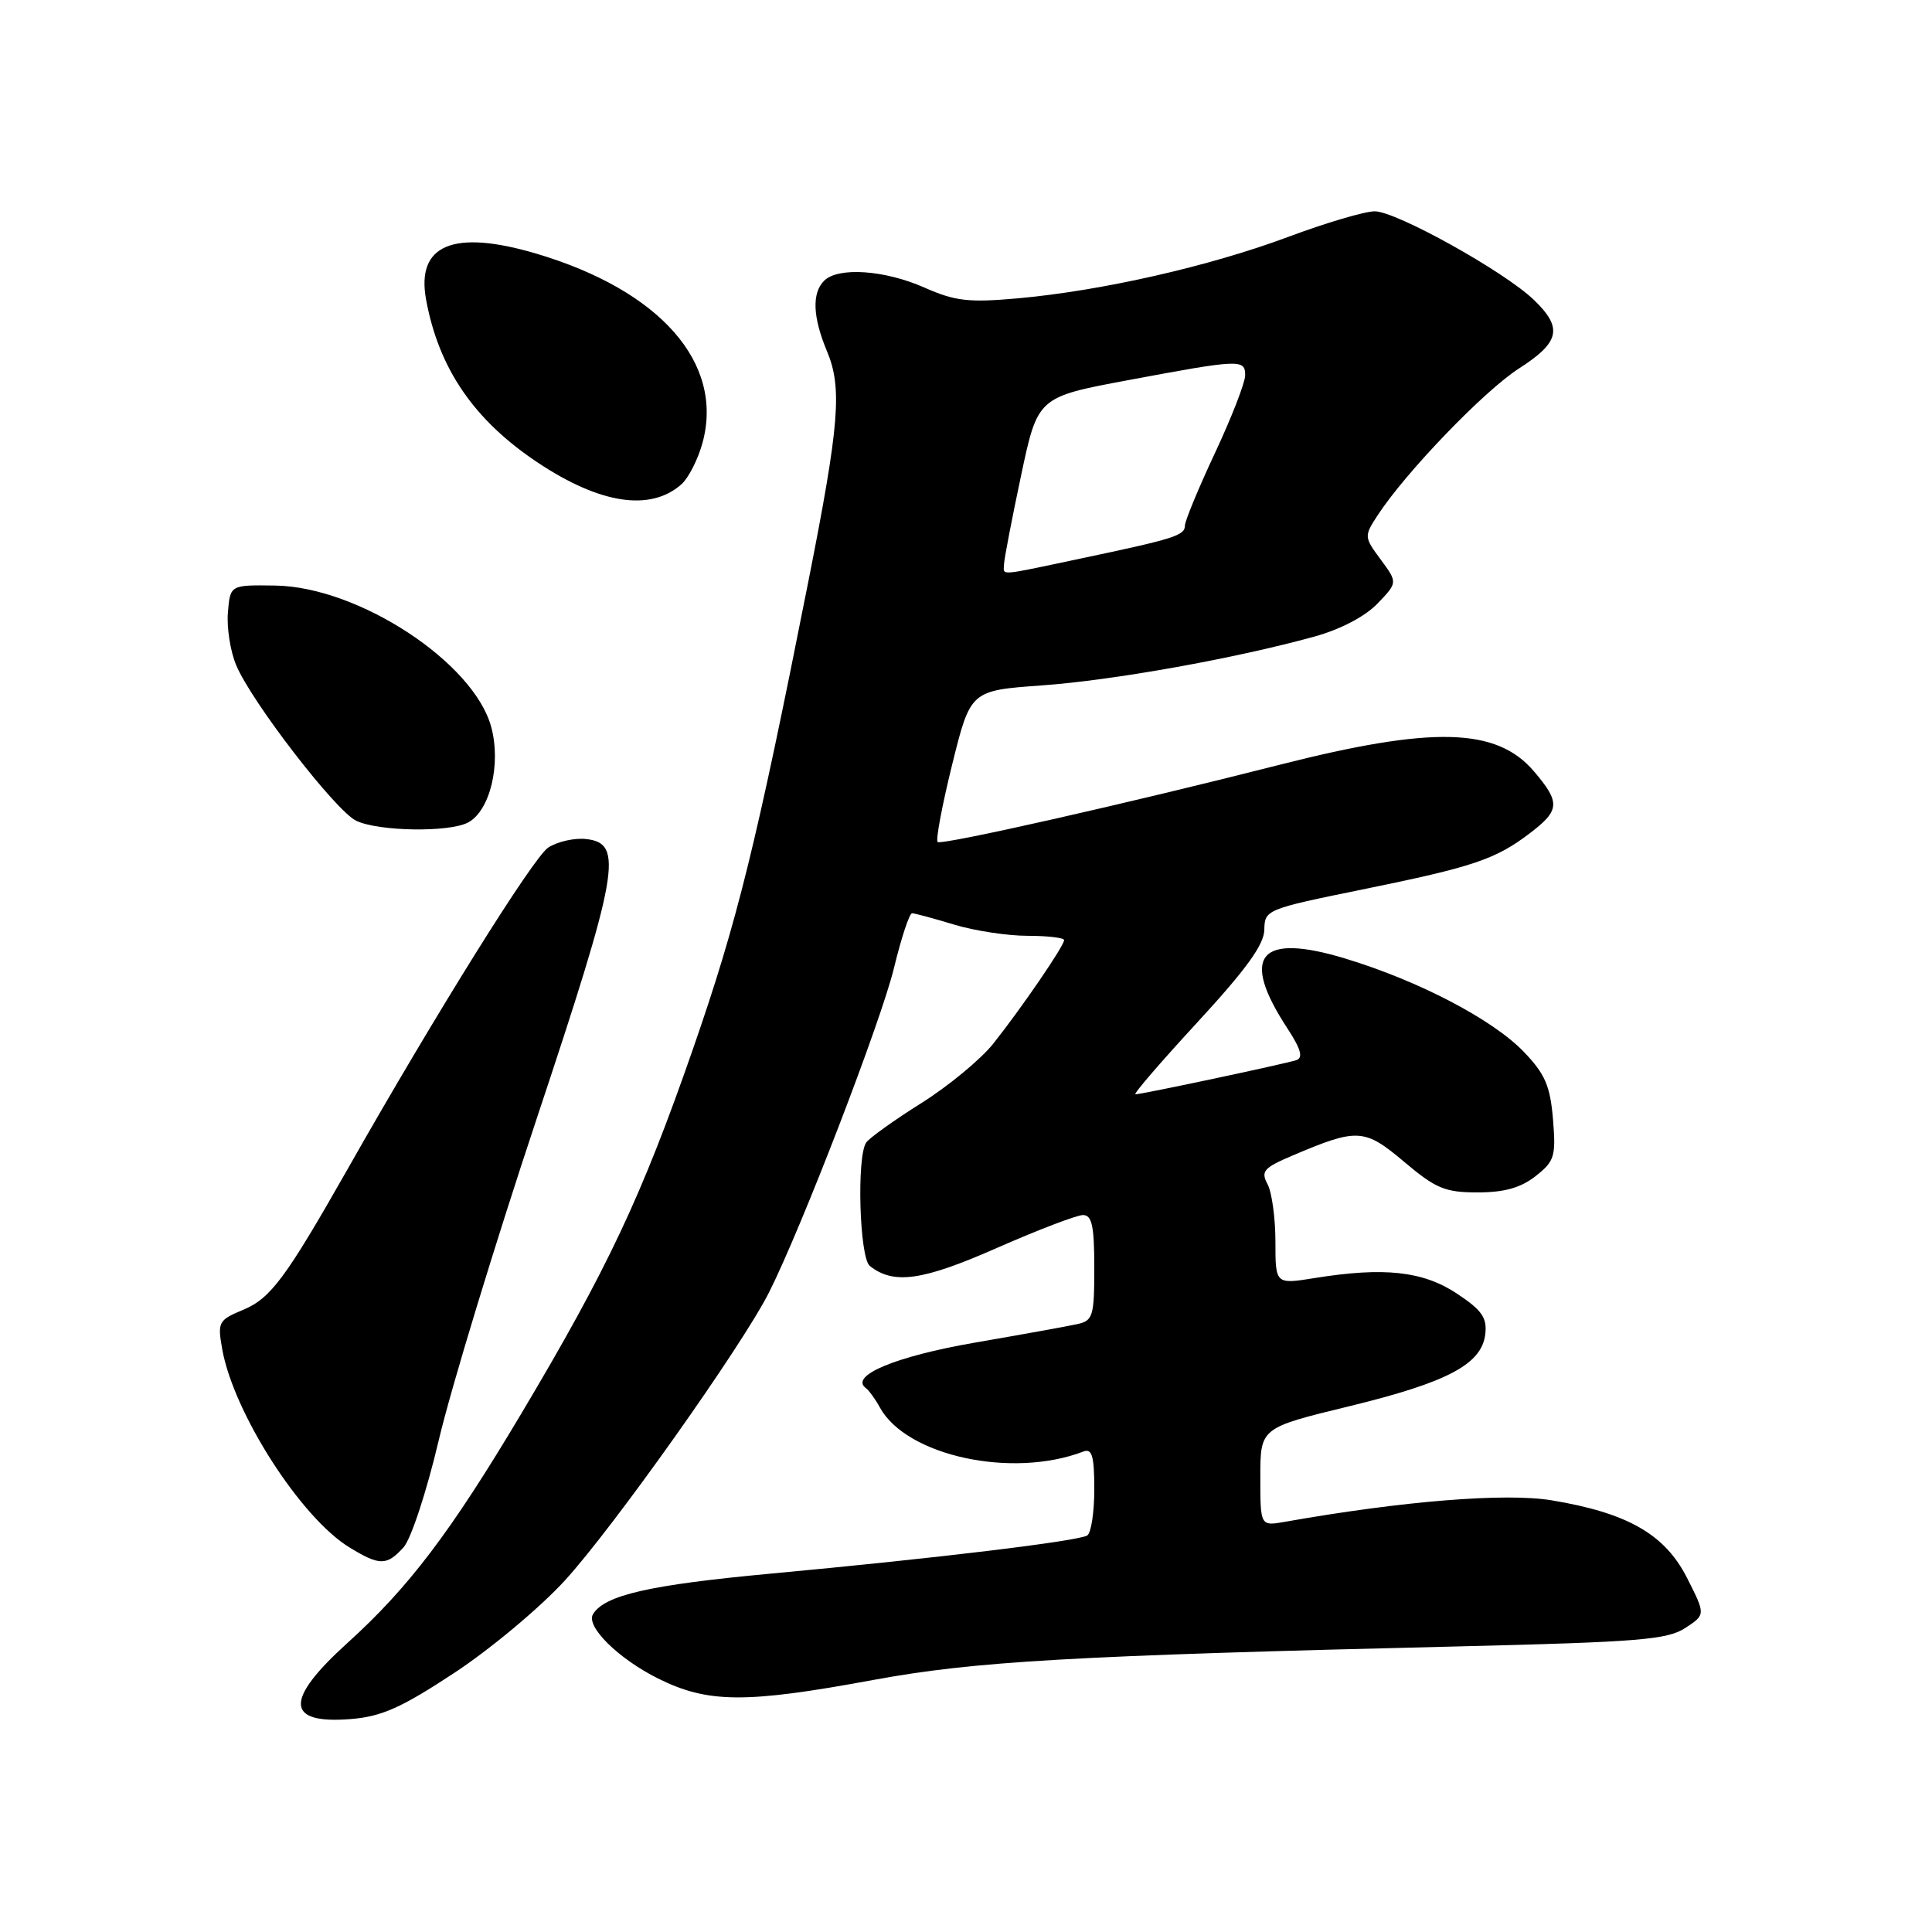 <?xml version="1.0" encoding="UTF-8" standalone="no"?>
<!DOCTYPE svg PUBLIC "-//W3C//DTD SVG 1.1//EN" "http://www.w3.org/Graphics/SVG/1.1/DTD/svg11.dtd" >
<svg xmlns="http://www.w3.org/2000/svg" xmlns:xlink="http://www.w3.org/1999/xlink" version="1.1" viewBox="0 0 256 256">
 <g >
 <path fill="currentColor"
d=" M 60.19 221.67 C 64.95 218.54 71.55 213.03 74.85 209.42 C 81.25 202.43 98.33 178.34 101.91 171.23 C 106.20 162.72 116.75 135.33 118.46 128.25 C 119.43 124.26 120.50 121.00 120.86 121.01 C 121.21 121.02 123.71 121.69 126.41 122.51 C 129.11 123.33 133.50 124.00 136.16 124.00 C 138.82 124.00 141.00 124.26 141.00 124.57 C 141.00 125.33 135.37 133.56 131.62 138.28 C 129.97 140.36 125.66 143.92 122.06 146.18 C 118.45 148.45 115.17 150.80 114.77 151.40 C 113.49 153.31 113.89 166.66 115.25 167.74 C 118.41 170.25 122.22 169.71 132.07 165.37 C 137.53 162.97 142.68 161.00 143.50 161.00 C 144.69 161.00 145.00 162.45 145.00 167.98 C 145.00 174.41 144.82 175.00 142.75 175.45 C 141.51 175.73 135.39 176.83 129.15 177.91 C 118.66 179.73 112.52 182.29 114.73 183.93 C 115.15 184.24 115.99 185.40 116.59 186.50 C 120.11 192.92 134.13 195.96 143.57 192.33 C 144.70 191.90 145.00 192.94 145.00 197.33 C 145.00 200.39 144.58 203.14 144.06 203.46 C 142.84 204.21 123.97 206.49 102.06 208.52 C 86.05 210.01 80.13 211.36 78.58 213.88 C 77.58 215.49 81.92 219.78 87.20 222.41 C 93.78 225.69 98.78 225.73 115.62 222.62 C 129.18 220.12 141.89 219.39 193.55 218.15 C 217.07 217.58 220.94 217.27 223.30 215.72 C 226.01 213.95 226.01 213.95 223.54 209.08 C 220.61 203.30 215.67 200.47 205.60 198.80 C 199.49 197.79 185.91 198.88 170.25 201.65 C 167.00 202.22 167.00 202.22 167.00 195.71 C 167.00 189.20 167.00 189.20 178.72 186.35 C 191.84 183.16 196.34 180.77 196.81 176.77 C 197.06 174.61 196.36 173.60 193.04 171.40 C 188.54 168.43 183.42 167.87 174.25 169.34 C 169.00 170.19 169.00 170.19 169.00 164.53 C 169.00 161.42 168.53 157.99 167.96 156.92 C 167.04 155.21 167.44 154.74 171.21 153.14 C 179.88 149.45 180.78 149.50 186.06 153.95 C 190.25 157.49 191.48 158.00 195.79 158.00 C 199.34 158.00 201.50 157.39 203.48 155.84 C 205.99 153.86 206.18 153.23 205.78 148.31 C 205.41 143.88 204.73 142.31 201.92 139.38 C 197.81 135.10 188.01 129.97 178.28 127.02 C 166.83 123.54 164.27 126.62 170.59 136.27 C 172.37 138.99 172.70 140.16 171.78 140.47 C 170.28 140.97 151.31 145.00 150.45 145.00 C 150.12 145.00 153.83 140.70 158.68 135.44 C 165.13 128.44 167.51 125.15 167.53 123.19 C 167.57 120.55 167.80 120.45 180.53 117.86 C 195.24 114.86 198.16 113.88 202.75 110.38 C 206.71 107.36 206.77 106.33 203.25 102.20 C 198.29 96.39 189.84 96.18 169.50 101.35 C 149.44 106.46 124.71 112.04 124.24 111.57 C 123.97 111.30 124.84 106.68 126.17 101.29 C 128.60 91.50 128.60 91.50 138.05 90.82 C 147.55 90.14 163.62 87.26 174.17 84.35 C 177.61 83.40 180.89 81.68 182.52 79.98 C 185.20 77.19 185.20 77.19 182.95 74.14 C 180.74 71.16 180.74 71.05 182.53 68.30 C 186.22 62.63 196.64 51.80 201.25 48.84 C 206.71 45.34 207.12 43.45 203.23 39.72 C 199.30 35.95 185.00 28.00 182.16 28.00 C 180.85 28.00 175.66 29.53 170.64 31.41 C 160.20 35.30 145.98 38.53 134.88 39.53 C 128.36 40.11 126.58 39.91 122.50 38.11 C 117.23 35.77 111.05 35.35 109.20 37.20 C 107.56 38.84 107.69 42.02 109.58 46.54 C 111.62 51.41 111.22 56.28 107.12 77.00 C 100.19 111.99 97.70 122.07 91.82 139.00 C 85.04 158.50 80.53 168.08 69.04 187.37 C 59.68 203.07 54.16 210.35 46.05 217.69 C 37.66 225.28 37.81 228.49 46.52 227.78 C 50.57 227.45 53.21 226.27 60.19 221.67 Z  M 53.47 205.03 C 54.46 203.94 56.55 197.59 58.15 190.78 C 59.74 184.03 65.56 164.91 71.09 148.30 C 82.02 115.45 82.67 111.75 77.69 111.18 C 76.14 111.00 73.87 111.51 72.64 112.31 C 70.66 113.62 57.75 134.29 46.01 155.00 C 37.90 169.28 35.87 172.03 32.26 173.54 C 28.94 174.92 28.81 175.17 29.44 178.75 C 30.94 187.20 39.86 201.12 46.32 205.05 C 50.31 207.49 51.25 207.48 53.47 205.03 Z  M 62.03 108.98 C 64.93 107.43 66.42 101.27 65.09 96.33 C 62.78 87.77 47.52 77.77 36.50 77.59 C 30.50 77.50 30.50 77.50 30.20 81.15 C 30.03 83.16 30.52 86.31 31.30 88.15 C 33.33 93.00 44.48 107.45 47.19 108.75 C 50.13 110.17 59.54 110.32 62.03 108.98 Z  M 90.25 64.21 C 91.22 63.37 92.50 60.86 93.10 58.63 C 95.94 48.09 87.48 38.48 71.07 33.61 C 60.07 30.35 55.12 32.42 56.46 39.71 C 58.15 48.88 62.83 55.70 71.31 61.33 C 79.52 66.78 86.15 67.79 90.25 64.21 Z  M 133.04 74.75 C 133.06 74.06 134.07 68.80 135.29 63.05 C 137.50 52.61 137.50 52.61 149.50 50.37 C 164.37 47.59 165.00 47.57 164.99 49.75 C 164.98 50.71 163.19 55.33 161.00 60.00 C 158.81 64.67 157.02 69.01 157.01 69.63 C 157.00 70.96 155.67 71.38 143.14 74.02 C 132.06 76.36 132.99 76.30 133.04 74.75 Z "/>
</g>
</svg>